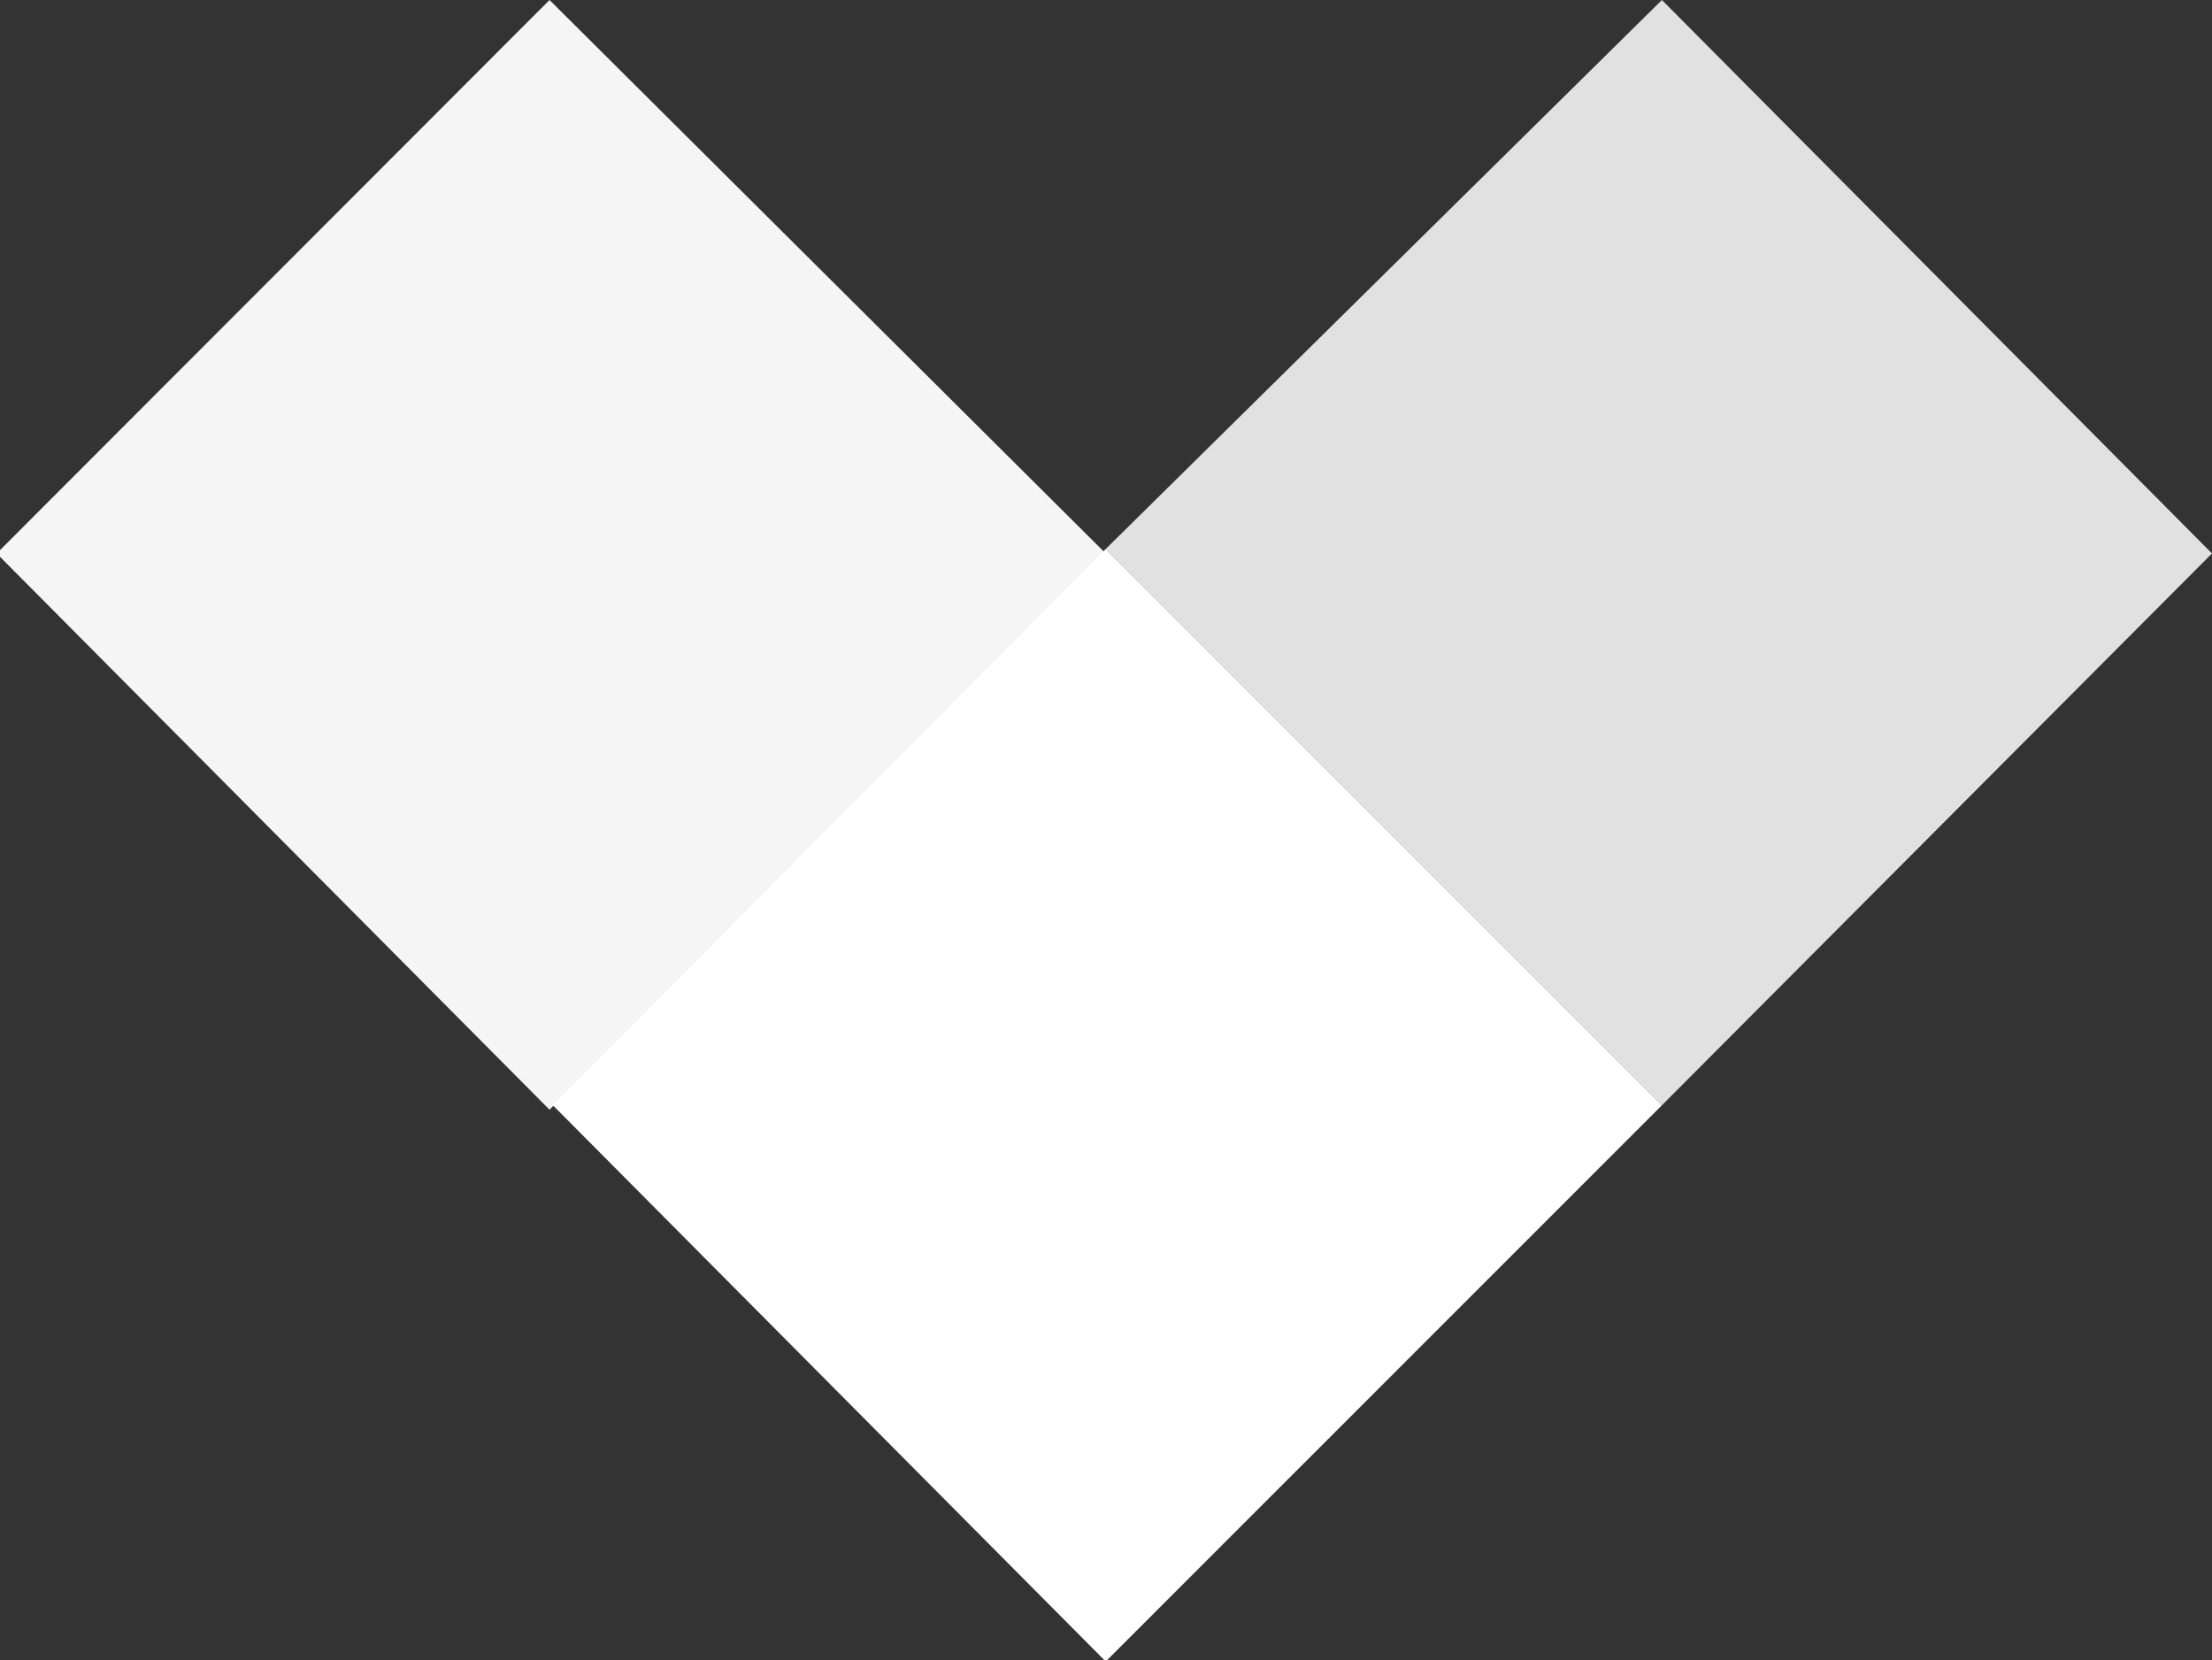 <svg id="Слой_1" data-name="Слой 1" xmlns="http://www.w3.org/2000/svg" viewBox="0 0 39.77 29.85">
    <rect x="0" y="0" width="39.77" height="29.85" fill="#333333" stroke="none"/>
    <path opacity="0.95" d="M20,15.08l-10,10-9.94-10,9.94-9.95Z" fill="#FFFFFF" stroke="none" transform="translate(-0.12 -5.13)"/>
    <path d="M30,25,20,35,10.06,25l9.94-10Z" fill="#FFFFFF" stroke="none" transform="translate(-0.12 -5.13)"/>
    <path opacity="0.85" d="M39.89,15.08,30,25l-10-10L30,5.13Z" fill="#FFFFFF" stroke="none" transform="translate(-0.12 -5.13)"/>
</svg>